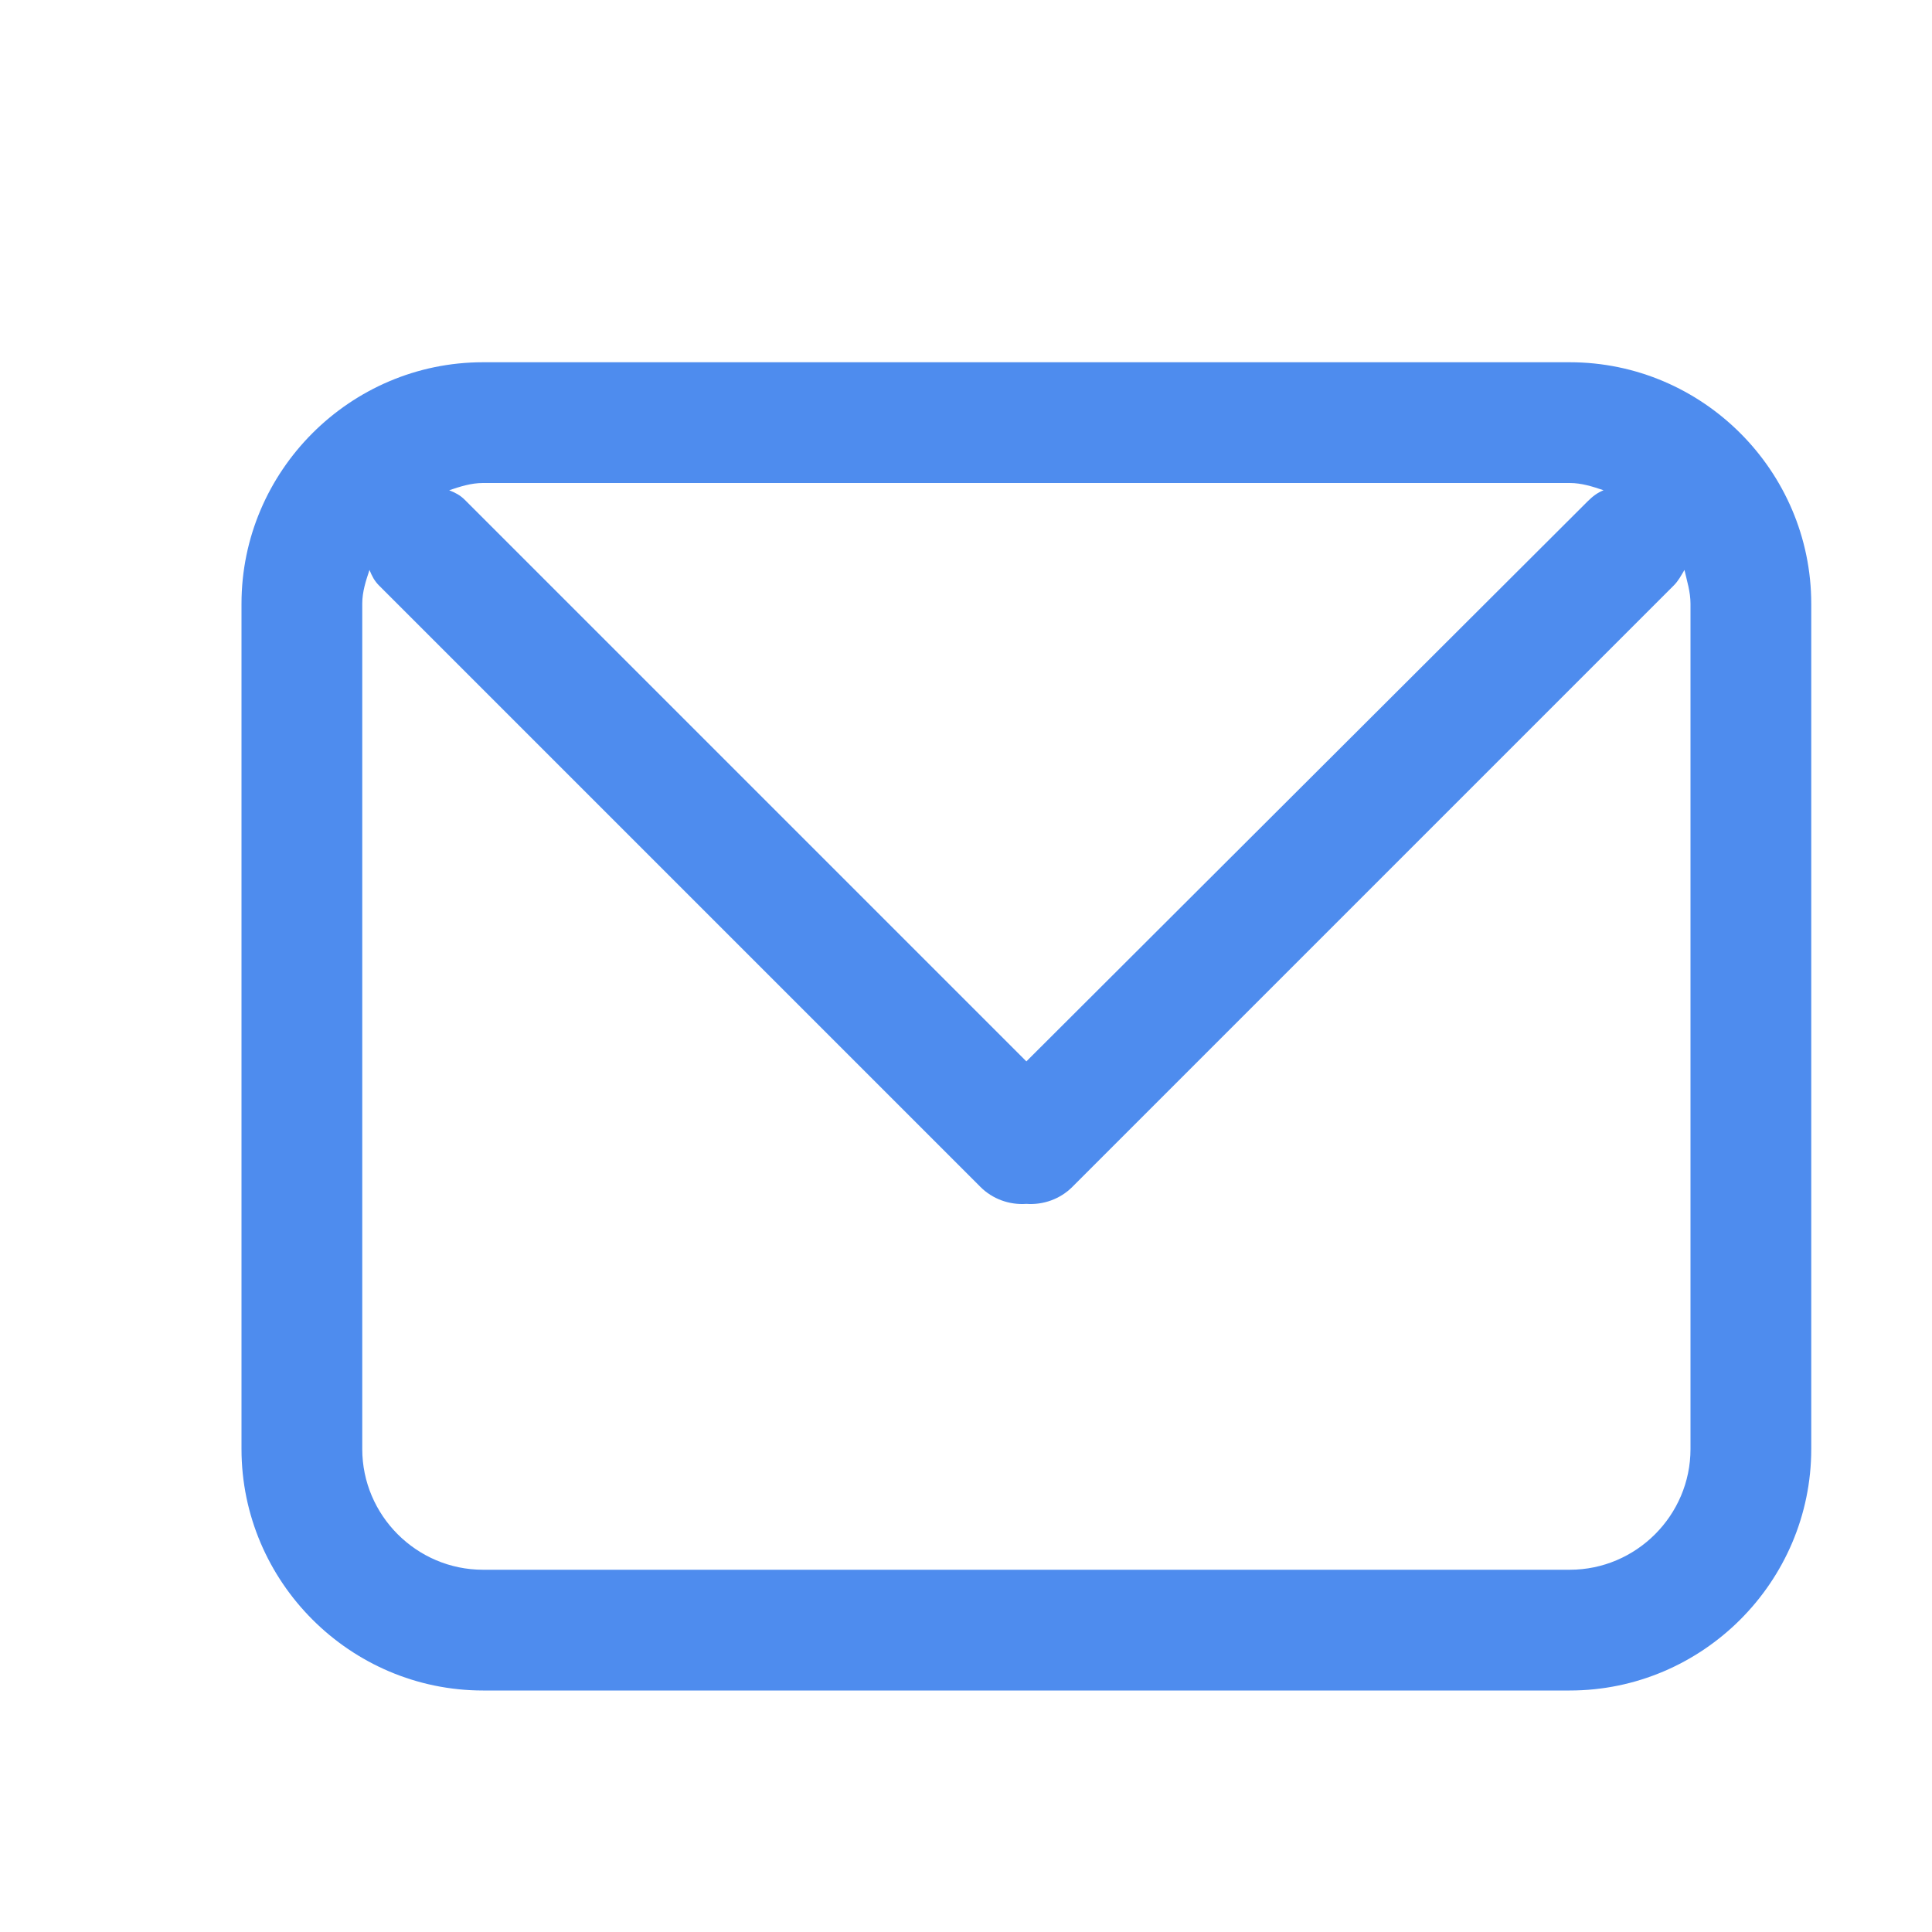 <?xml version="1.0" standalone="no"?><!DOCTYPE svg PUBLIC "-//W3C//DTD SVG 1.1//EN" "http://www.w3.org/Graphics/SVG/1.1/DTD/svg11.dtd"><svg t="1546415266405" class="icon" style="" viewBox="0 0 1024 1024" version="1.1" xmlns="http://www.w3.org/2000/svg" p-id="4659" xmlns:xlink="http://www.w3.org/1999/xlink" width="200" height="200"><defs><style type="text/css"></style></defs><path d="M832 192 256 192C185.6 192 128 249.6 128 320l0 448c0 70.4 57.6 128 128 128l576 0c70.4 0 128-57.6 128-128L960 320C960 249.6 902.4 192 832 192zM256 256l576 0c6.4 0 12.16 1.92 17.92 3.84-3.2 1.28-5.76 3.2-8.32 5.76L544 562.56 246.4 264.96C243.84 262.4 241.28 261.12 238.08 259.84 243.84 257.92 249.6 256 256 256zM896 768c0 35.2-28.8 64-64 64L256 832c-35.2 0-64-28.8-64-64L192 320c0-6.4 1.92-12.16 3.84-17.92C197.12 305.28 198.4 307.84 200.96 310.4l318.72 318.72C526.08 635.52 535.04 638.72 544 638.08c8.96 0.64 17.92-2.56 24.32-8.96l318.72-318.72c2.56-2.56 3.84-5.12 5.76-8.32C894.08 307.84 896 313.6 896 320L896 768z" p-id="4660" fill="#4e8cee"></path></svg>